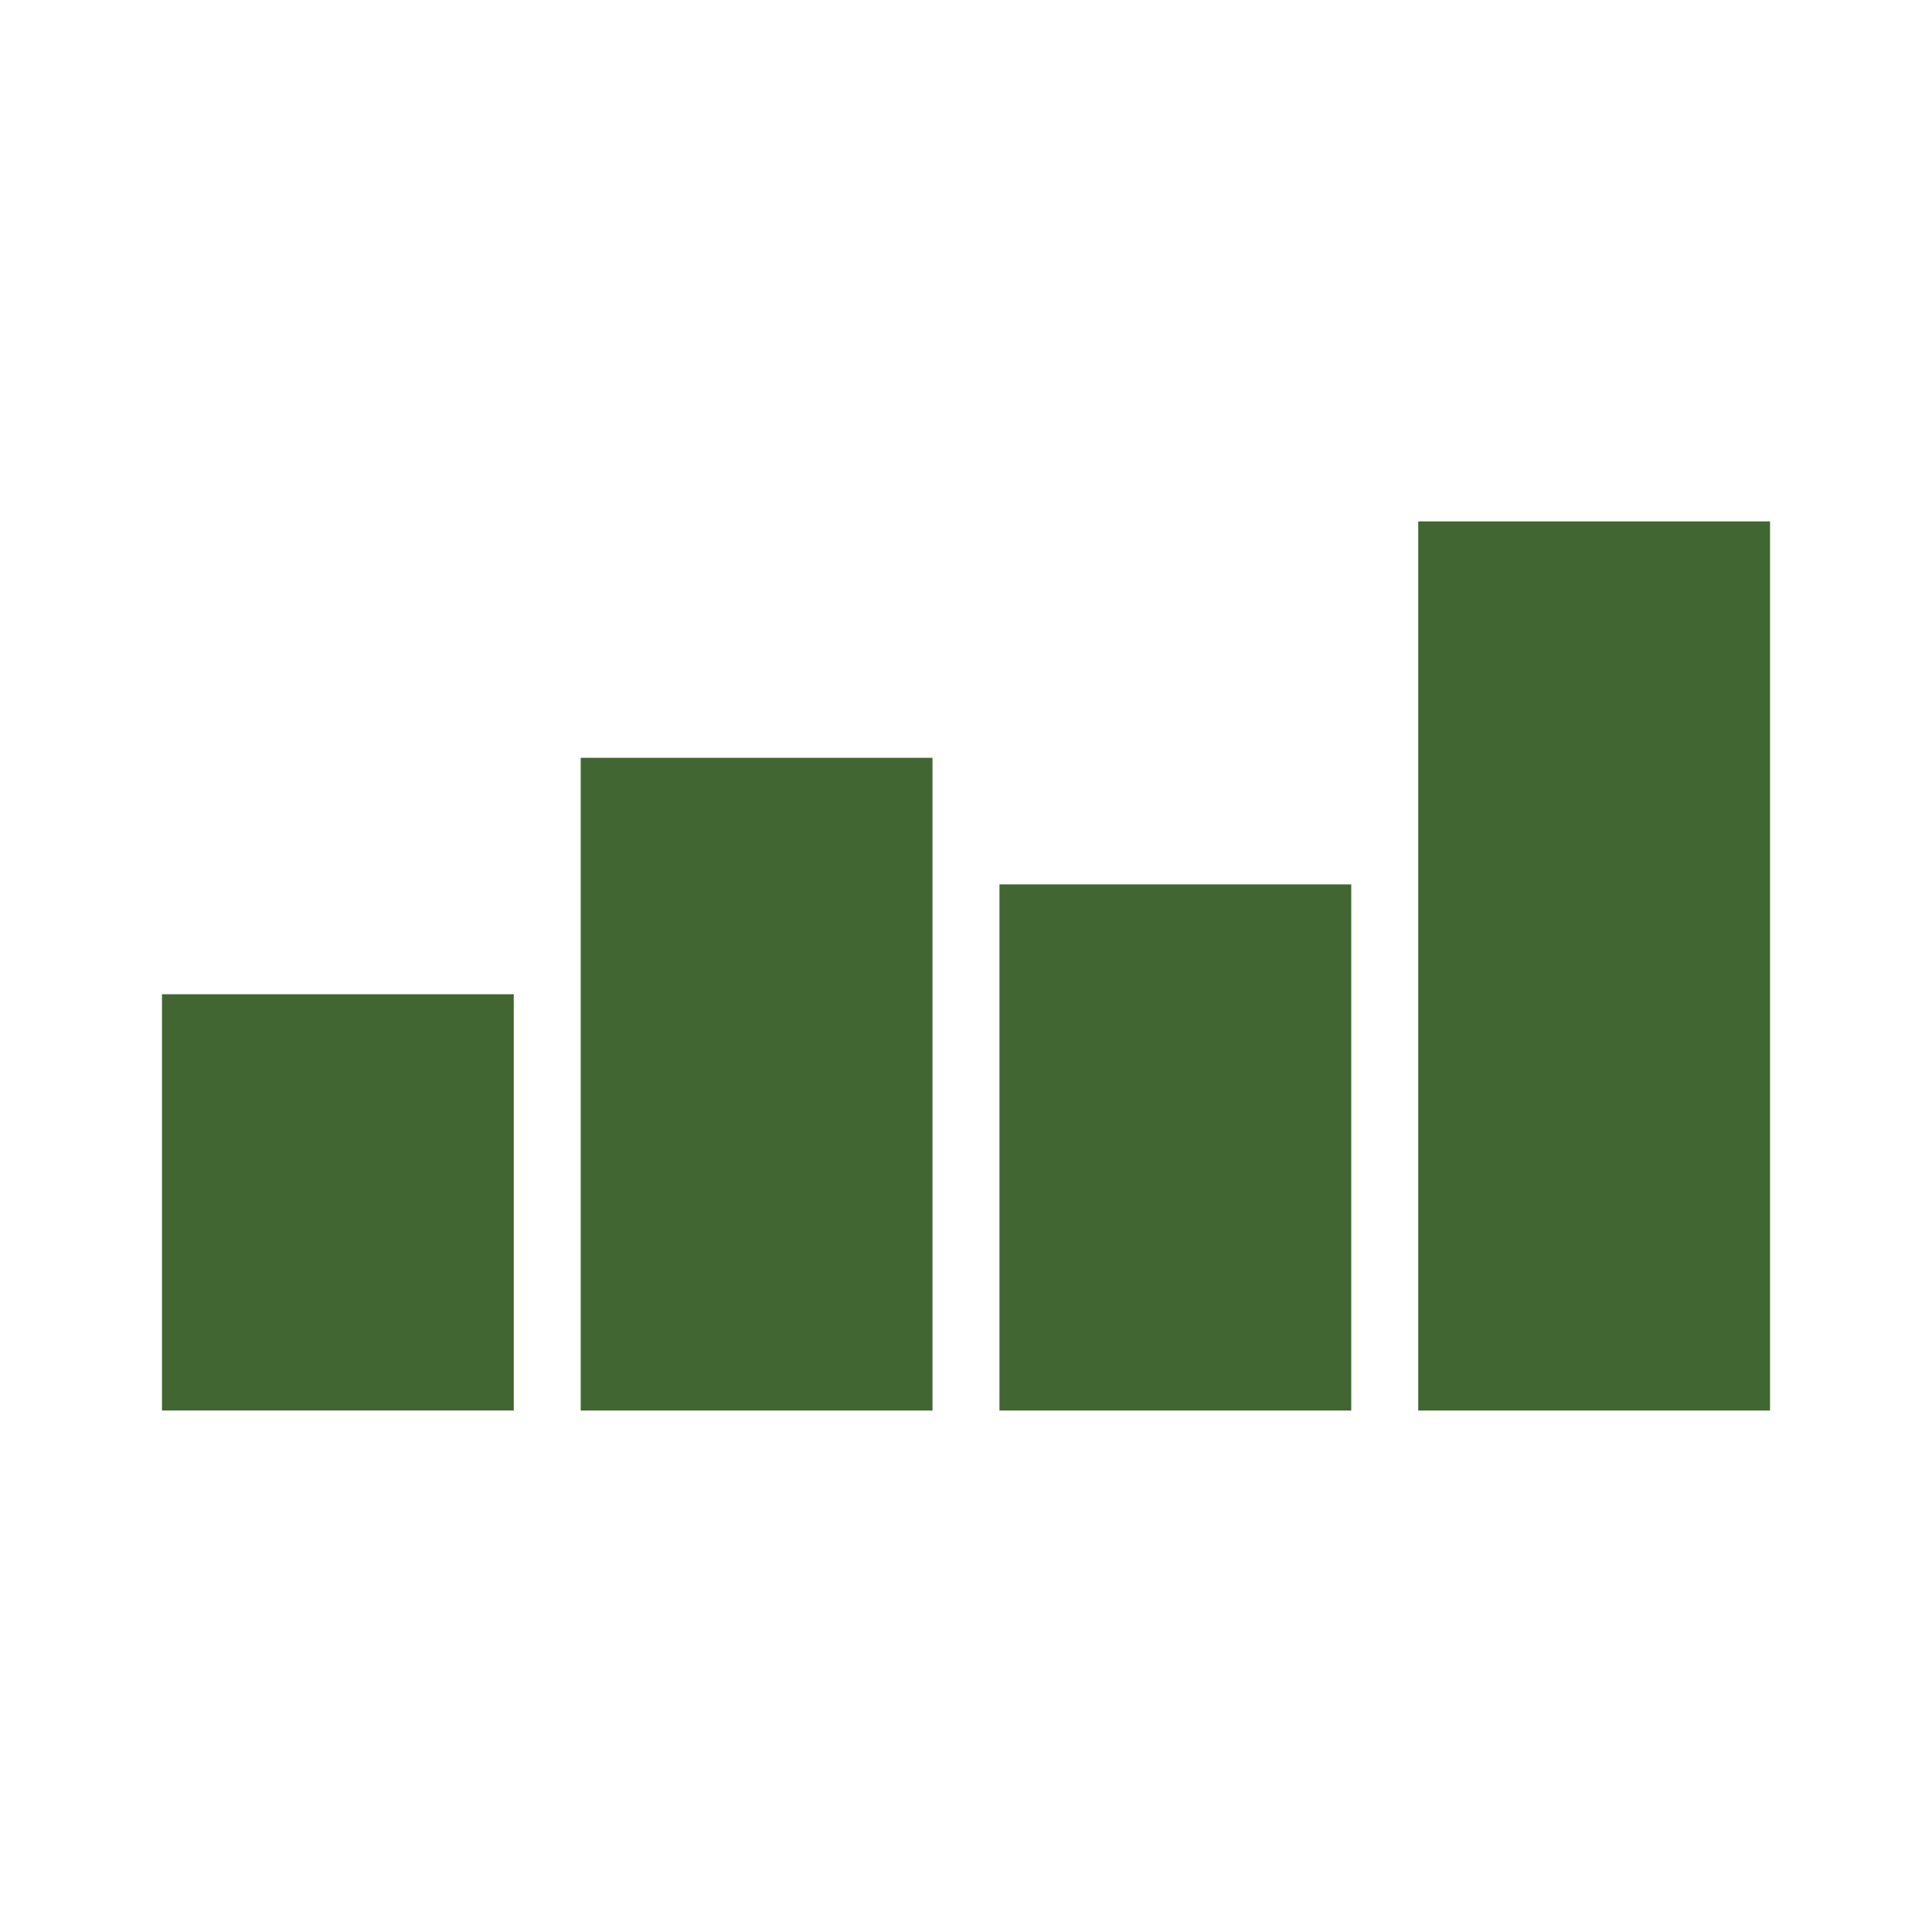 <?xml version="1.0" encoding="utf-8"?>
<!-- Generator: Adobe Illustrator 16.0.0, SVG Export Plug-In . SVG Version: 6.00 Build 0)  -->
<!DOCTYPE svg PUBLIC "-//W3C//DTD SVG 1.1//EN" "http://www.w3.org/Graphics/SVG/1.1/DTD/svg11.dtd">
<svg version="1.1" id="Layer_1" xmlns="http://www.w3.org/2000/svg" xmlns:xlink="http://www.w3.org/1999/xlink" x="0px" y="0px"
	 width="50px" height="50px" viewBox="0 0 50 50" enable-background="new 0 0 50 50" xml:space="preserve">
<g>
	<rect x="4.192" y="25.731" fill="#416631" width="9.104" height="10.773"/>
	<rect x="15.029" y="19.612" fill="#416631" width="9.104" height="16.893"/>
	<rect x="25.866" y="22.888" fill="#416631" width="9.104" height="13.617"/>
	<rect x="36.704" y="13.494" fill="#416631" width="9.104" height="23.011"/>
</g>
</svg>
